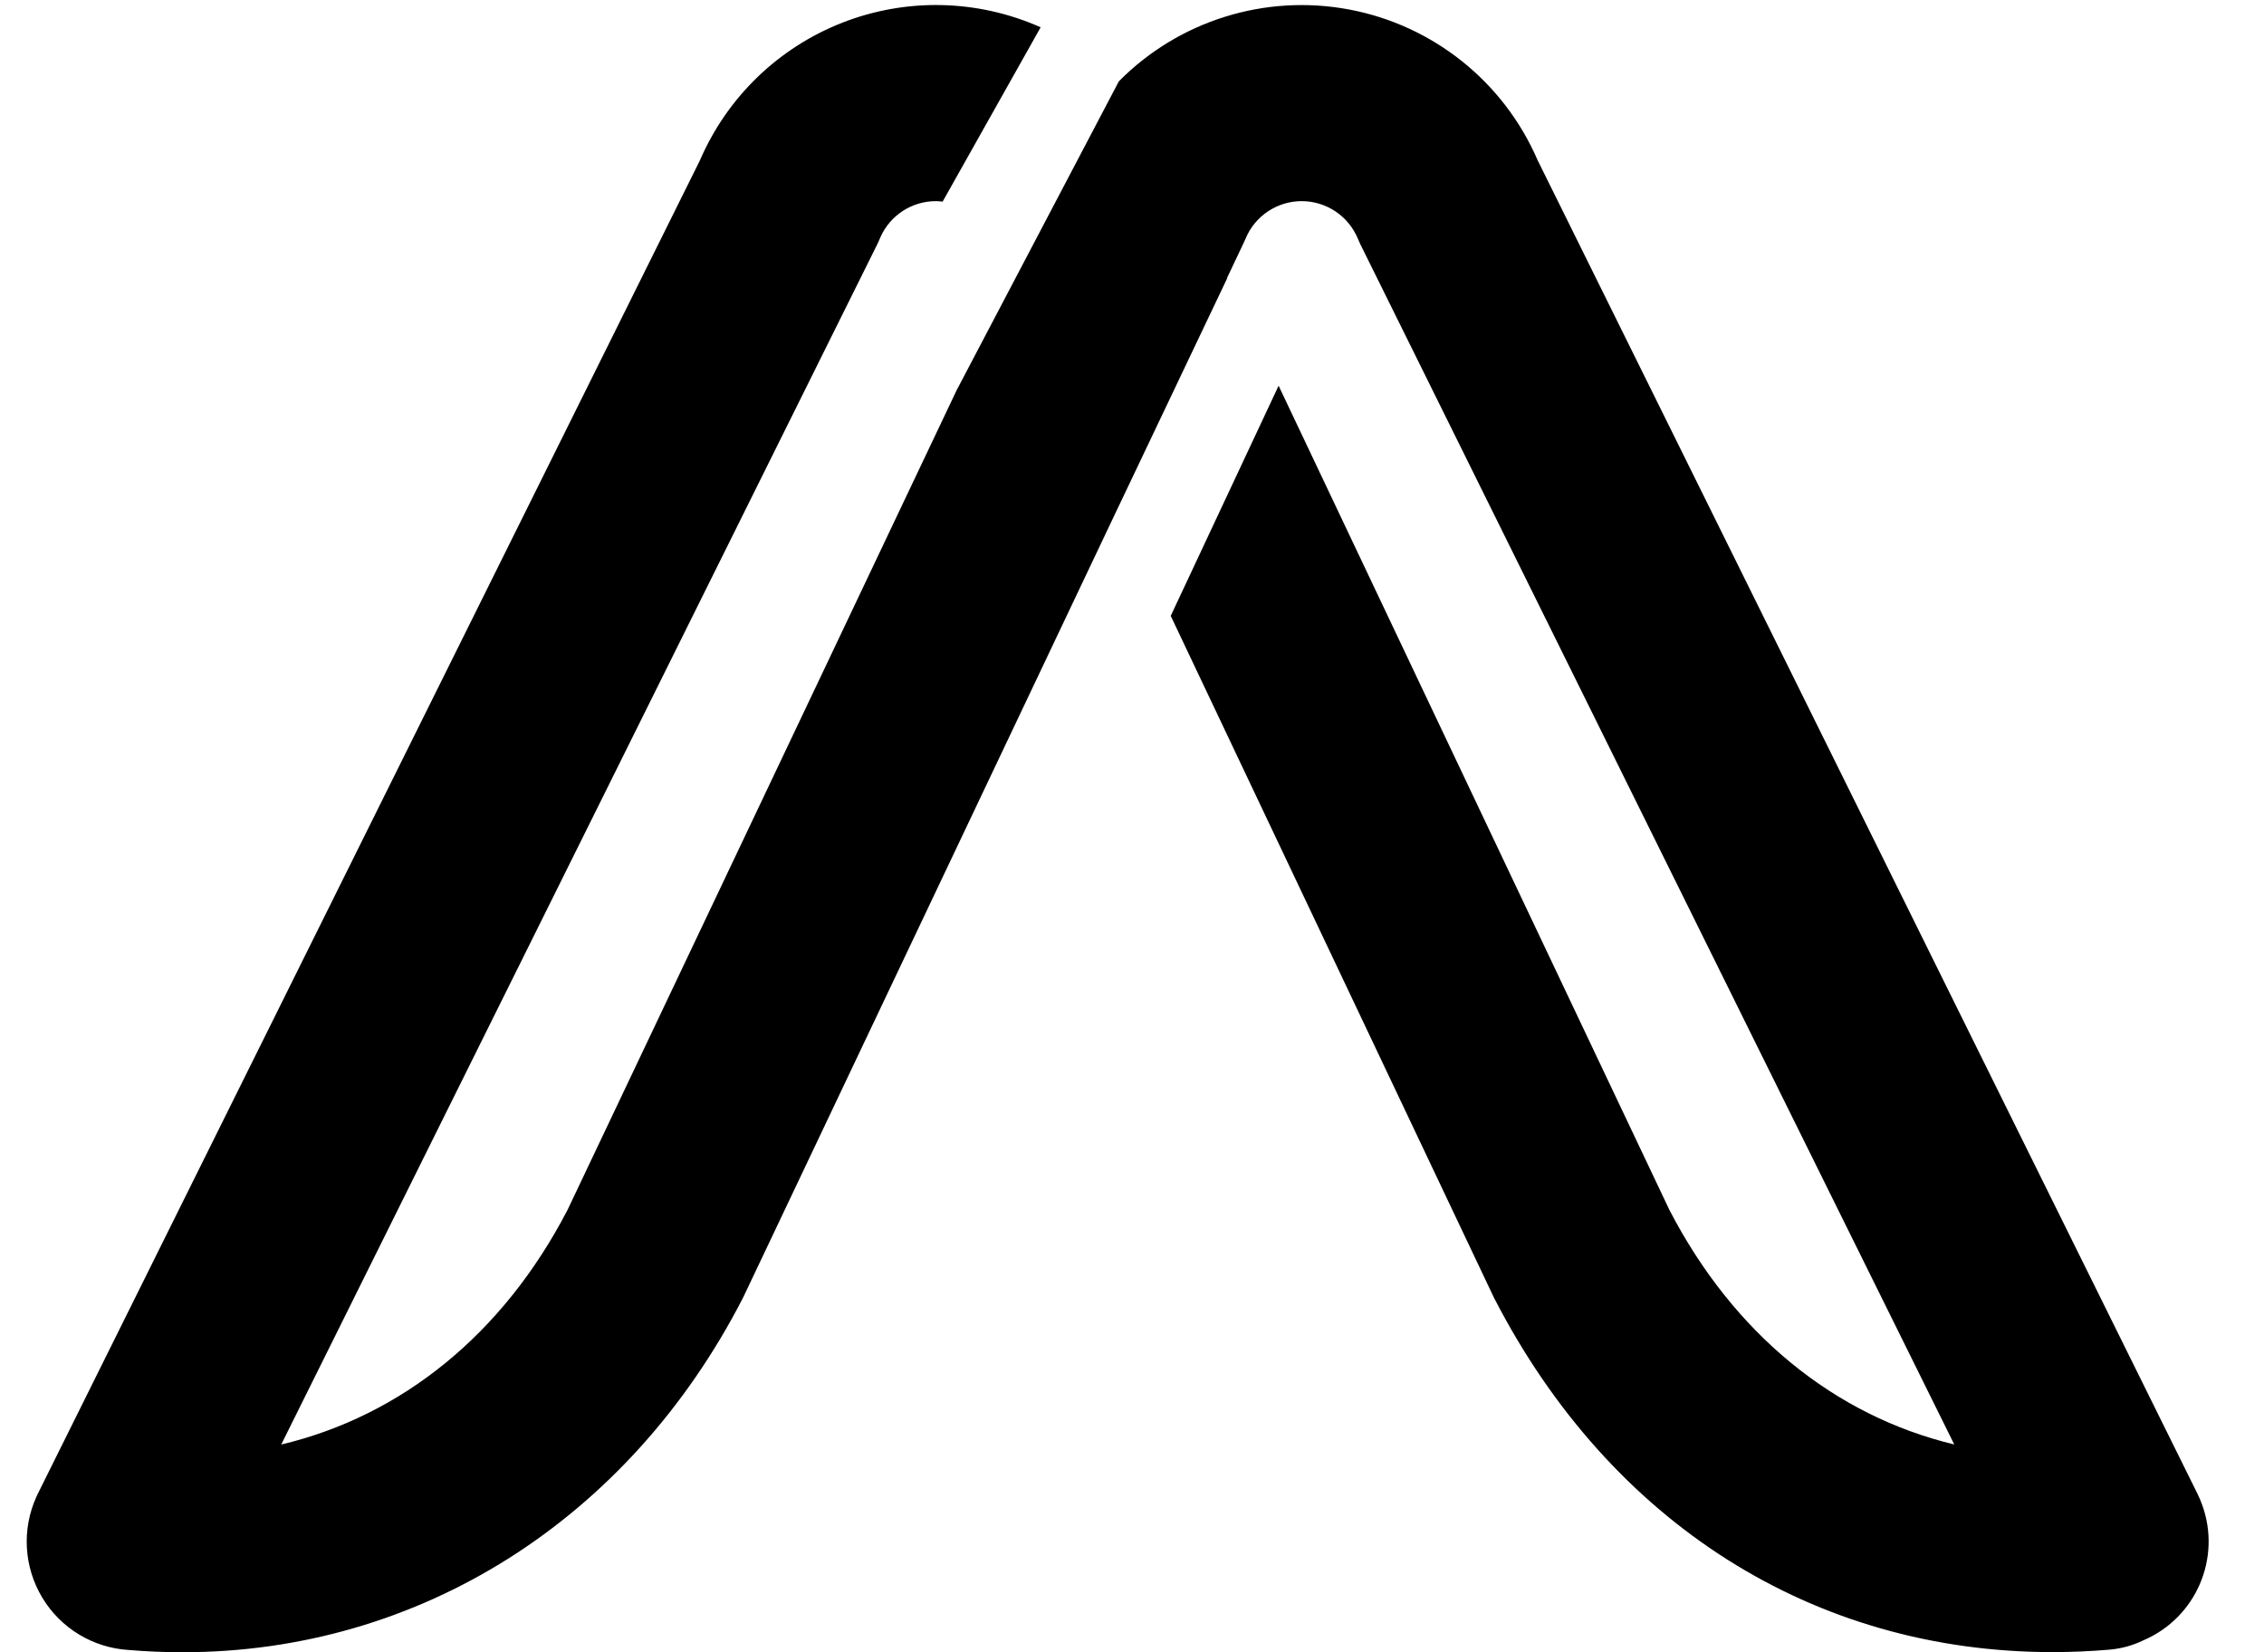 <svg width="37" height="27" viewBox="0 0 37 27" fill="none" xmlns="http://www.w3.org/2000/svg">
<path d="M35.989 24.59C35.968 24.529 35.942 24.468 35.913 24.41L25.128 2.616C24.574 1.335 23.42 0.413 22.048 0.155C20.677 -0.102 19.267 0.337 18.285 1.329L15.635 6.375L9.275 19.771C8.225 21.796 6.569 23.136 4.596 23.605L14.335 3.996C14.354 3.956 14.373 3.916 14.389 3.875C14.548 3.517 14.903 3.287 15.295 3.287C15.332 3.288 15.369 3.29 15.405 3.295L17.007 0.446C15.981 -0.011 14.814 -0.039 13.768 0.37C12.721 0.779 11.882 1.59 11.438 2.622L0.64 24.365C0.624 24.396 0.608 24.428 0.594 24.461C0.354 24.992 0.39 25.607 0.691 26.107C0.991 26.606 1.518 26.926 2.1 26.962C2.394 26.987 2.691 26.999 2.985 26.999C6.85 26.999 10.271 24.839 12.136 21.22C12.143 21.204 12.151 21.189 12.159 21.173L18.227 8.389L18.229 8.385L18.283 8.272L20.059 4.54L20.057 4.534L20.324 3.971C20.335 3.947 20.346 3.924 20.356 3.9C20.509 3.529 20.872 3.287 21.273 3.287C21.675 3.287 22.037 3.529 22.191 3.9C22.204 3.932 22.22 3.964 22.234 3.996L31.938 23.604C29.979 23.133 28.331 21.794 27.283 19.772L20.896 6.303L19.133 10.064L24.399 21.171C24.406 21.186 24.414 21.202 24.422 21.218C26.315 24.891 29.64 26.997 33.546 26.997C33.855 26.997 34.167 26.983 34.474 26.957C34.669 26.94 34.859 26.888 35.034 26.802C35.889 26.434 36.307 25.463 35.989 24.589" fill="black"/>
</svg>
